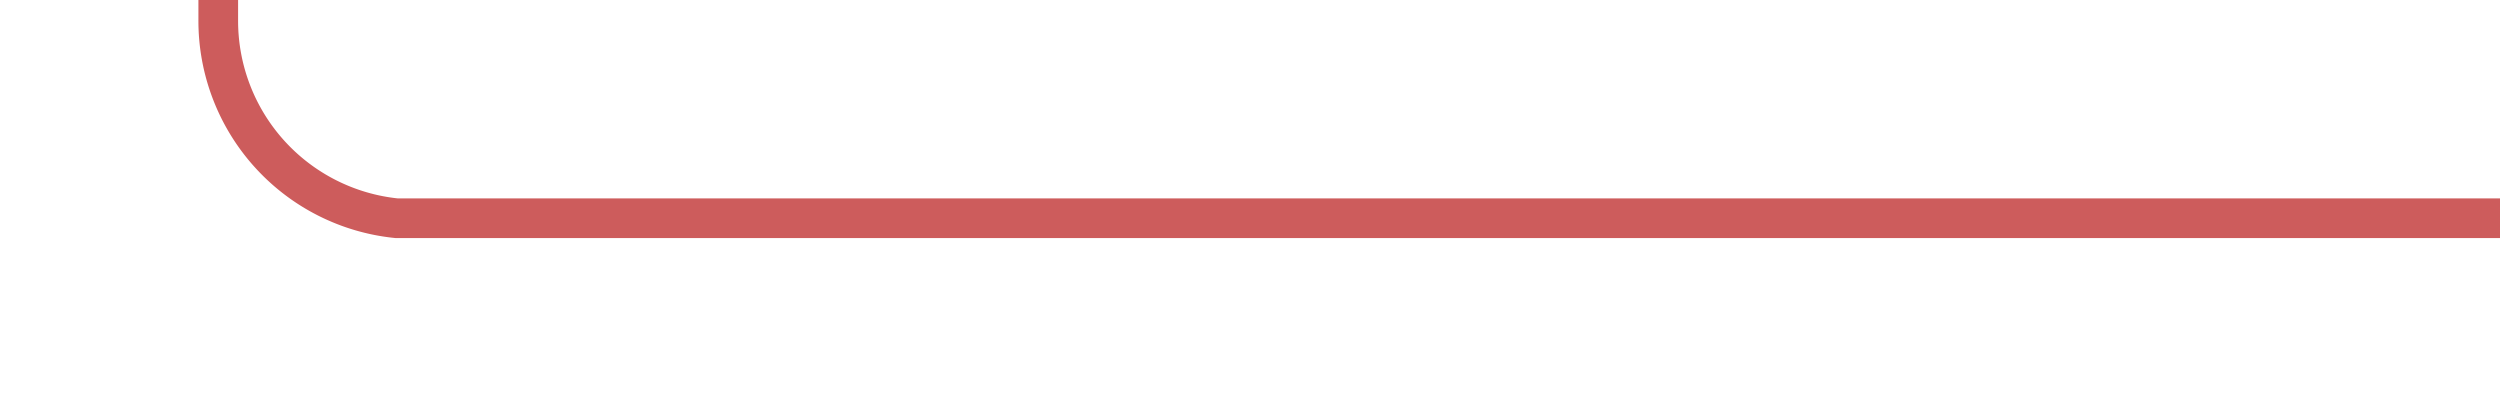 ﻿<?xml version="1.0" encoding="utf-8"?>
<svg version="1.1" xmlns:xlink="http://www.w3.org/1999/xlink" width="63px" height="10px" preserveAspectRatio="xMinYMid meet" viewBox="165 744  63 8" xmlns="http://www.w3.org/2000/svg">
  <path d="M 228 748.5  L 175 748.5  A 5 5 0 0 1 170.5 743.5 L 170.5 740  A 5 5 0 0 0 165.5 735.5 L 156 735.5  " stroke-width="1" stroke="#cd5c5c" fill="none" />
  <path d="M 158 732.5  A 3 3 0 0 0 155 735.5 A 3 3 0 0 0 158 738.5 A 3 3 0 0 0 161 735.5 A 3 3 0 0 0 158 732.5 Z " fill-rule="nonzero" fill="#cd5c5c" stroke="none" />
</svg>